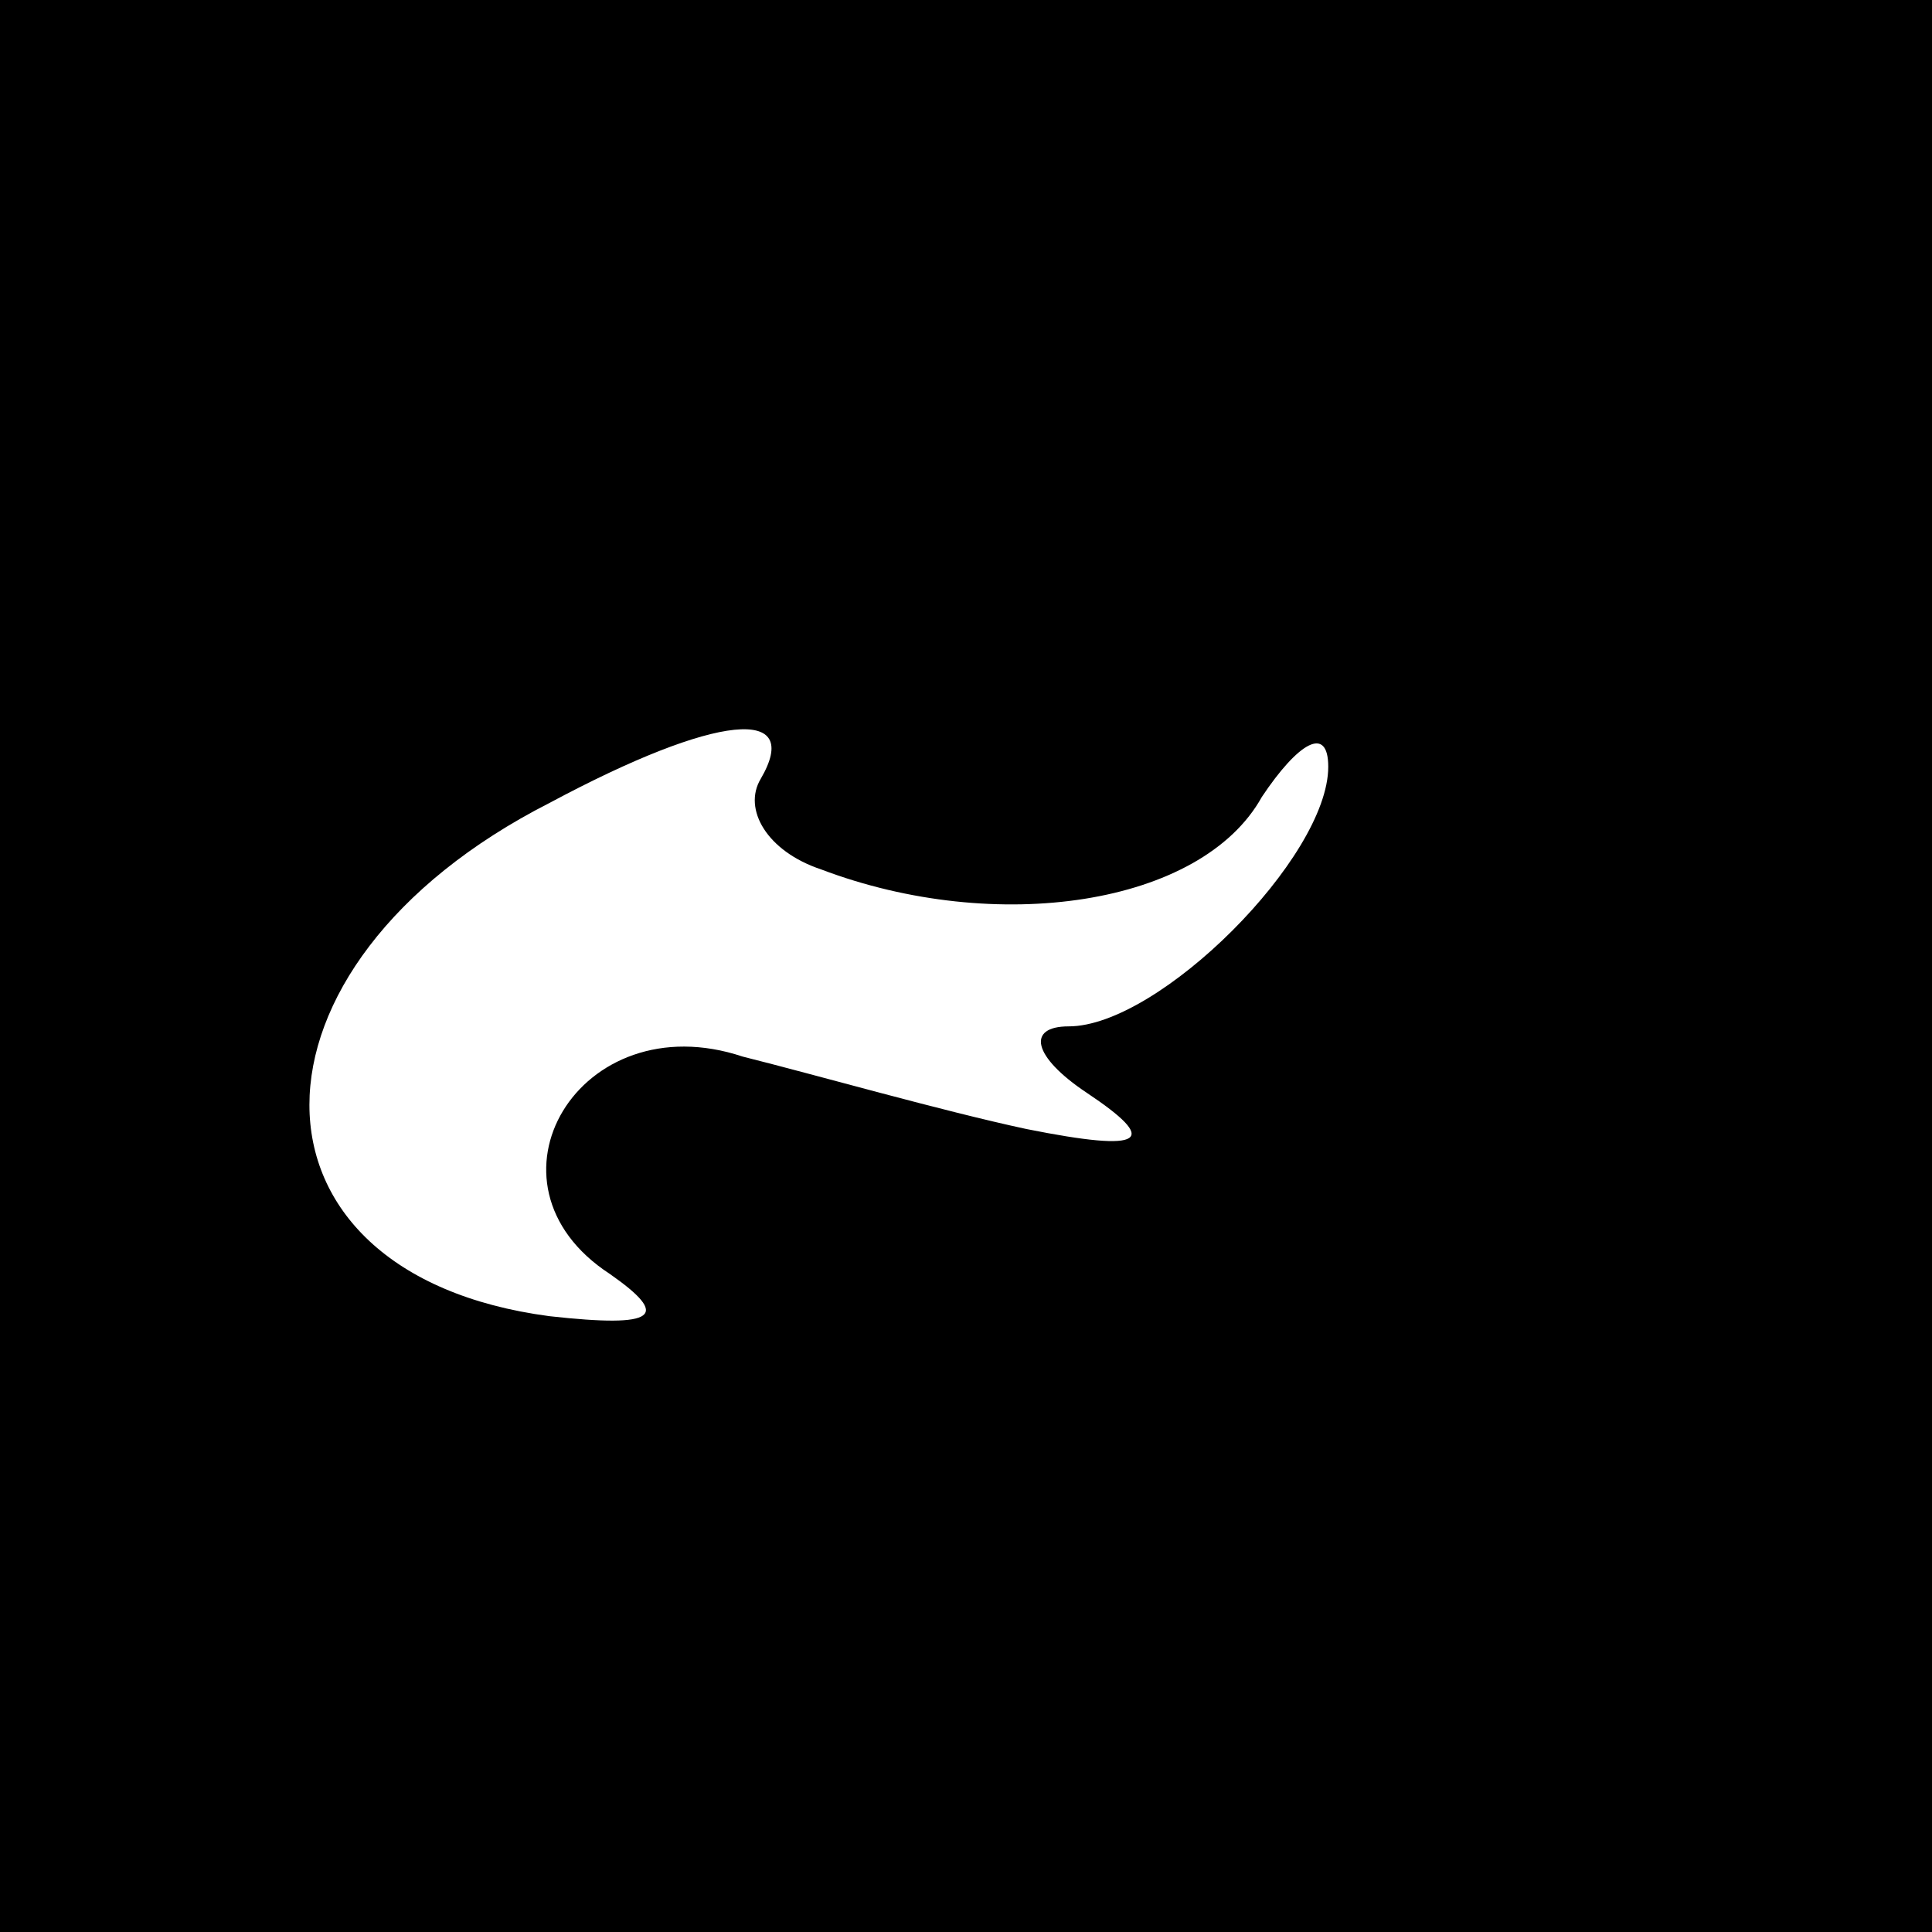 <?xml version="1.0" standalone="no"?>
<!DOCTYPE svg PUBLIC "-//W3C//DTD SVG 20010904//EN"
 "http://www.w3.org/TR/2001/REC-SVG-20010904/DTD/svg10.dtd">
<svg version="1.0" xmlns="http://www.w3.org/2000/svg"
 width="32pt" height="32pt" viewBox="0 0 32 32"
 preserveAspectRatio="xMidYMid meet">
<rect x="0" y="0" width="32" height="32" fill="#808080" stroke="none"/>
<g transform="translate(0,32) scale(0.1,-0.1)"
fill="#000000" stroke="none">
<path fill="#000000" stroke="none" d="M0 160 l0 -160 160 0 160 0 0 160 0
160 -160 0 -160 0 0 -160z"/>
<path fill="#ffffff" stroke="none" d="M126 191 c-3 -5 1 -12 10 -15 29 -11
63 -6 73 12 6 9 11 12 11 5 0 -15 -28 -43 -43 -43 -7 0 -6 -5 3 -11 12 -8 10
-10 -10 -6 -14 3 -35 9 -47 12 -27 9 -45 -21 -22 -36 10 -7 8 -9 -10 -7 -53 7
-53 58 0 85 28 15 42 16 35 4z"/>
</g>
</svg>
